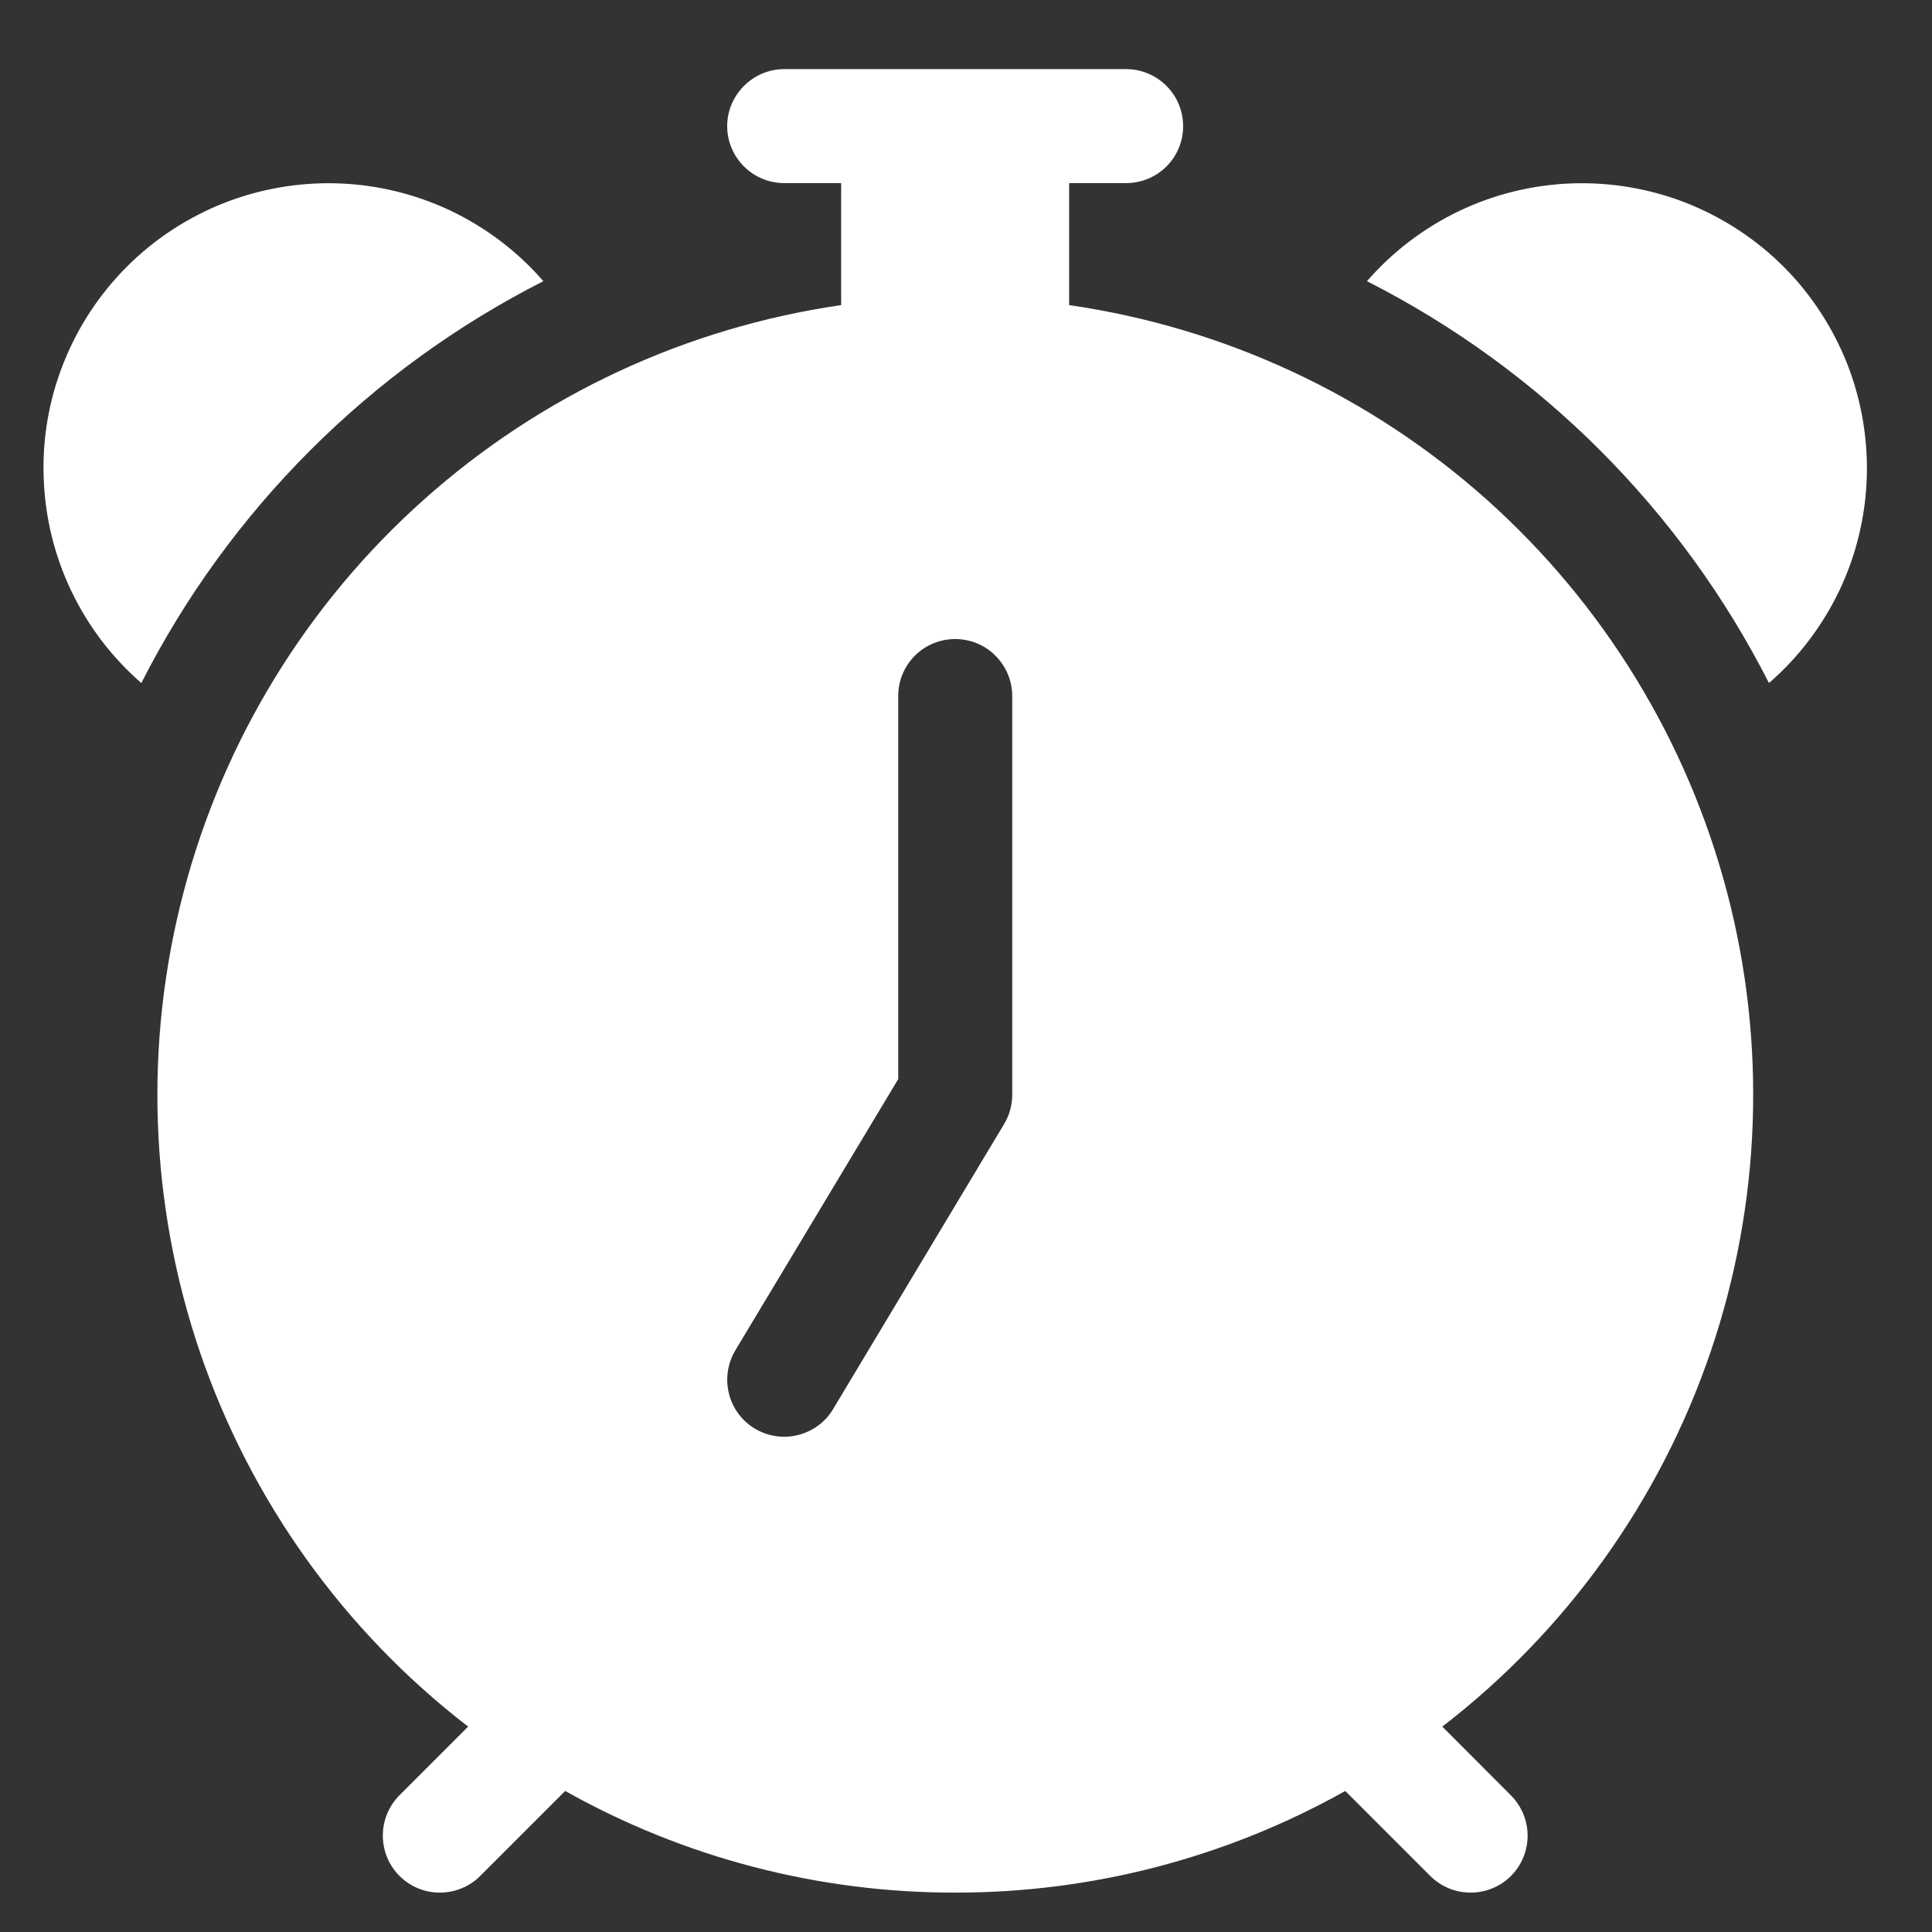 <svg width="13" height="13" viewBox="0 0 13 13" fill="none" xmlns="http://www.w3.org/2000/svg">
<rect x="0" y="0" width="13" height="13" fill="#333333" stroke="none"/>
<path d="M4.893 0.849C4.893 0.747 4.934 0.65 5.006 0.578C5.078 0.506 5.175 0.465 5.277 0.465H7.578C7.679 0.465 7.777 0.506 7.849 0.578C7.921 0.65 7.961 0.747 7.961 0.849C7.961 0.951 7.921 1.048 7.849 1.12C7.777 1.192 7.679 1.232 7.578 1.232H7.194V2.053C8.239 2.204 9.216 2.659 10.003 3.361C10.79 4.064 11.353 4.983 11.621 6.004C11.889 7.024 11.85 8.101 11.509 9.1C11.168 10.098 10.541 10.974 9.705 11.618L10.166 12.08C10.238 12.152 10.279 12.25 10.279 12.351C10.279 12.453 10.239 12.551 10.167 12.623C10.095 12.695 9.997 12.735 9.895 12.735C9.794 12.735 9.696 12.695 9.624 12.623L9.052 12.051C8.25 12.501 7.346 12.736 6.427 12.735C5.508 12.736 4.604 12.501 3.803 12.051L3.231 12.623C3.195 12.659 3.153 12.687 3.106 12.706C3.06 12.725 3.01 12.735 2.959 12.735C2.909 12.735 2.859 12.725 2.813 12.706C2.766 12.687 2.724 12.658 2.688 12.623C2.653 12.587 2.624 12.545 2.605 12.498C2.586 12.452 2.576 12.402 2.576 12.351C2.576 12.25 2.616 12.152 2.688 12.08L3.15 11.618C2.314 10.974 1.687 10.098 1.346 9.1C1.006 8.101 0.967 7.024 1.235 6.004C1.502 4.983 2.065 4.064 2.852 3.362C3.639 2.659 4.616 2.204 5.66 2.053V1.232H5.277C5.175 1.232 5.078 1.192 5.006 1.12C4.934 1.048 4.893 0.951 4.893 0.849V0.849ZM6.811 4.683C6.811 4.581 6.77 4.484 6.698 4.412C6.627 4.34 6.529 4.3 6.427 4.3C6.326 4.3 6.228 4.34 6.156 4.412C6.084 4.484 6.044 4.581 6.044 4.683V7.261L4.948 9.086C4.896 9.174 4.88 9.278 4.905 9.377C4.929 9.476 4.992 9.56 5.079 9.613C5.167 9.665 5.271 9.681 5.37 9.656C5.469 9.631 5.554 9.569 5.606 9.481L6.756 7.564C6.792 7.505 6.811 7.436 6.811 7.367V4.683ZM0.951 4.596C0.753 4.424 0.592 4.212 0.479 3.975C0.366 3.738 0.303 3.479 0.294 3.217C0.284 2.954 0.329 2.692 0.426 2.447C0.522 2.203 0.668 1.98 0.854 1.794C1.04 1.608 1.262 1.463 1.507 1.366C1.752 1.27 2.014 1.225 2.276 1.234C2.539 1.243 2.797 1.306 3.035 1.419C3.272 1.533 3.484 1.693 3.656 1.892C2.491 2.484 1.543 3.431 0.951 4.596V4.596ZM9.198 1.892C9.371 1.693 9.582 1.533 9.82 1.419C10.057 1.306 10.316 1.243 10.578 1.234C10.841 1.225 11.103 1.27 11.348 1.366C11.592 1.463 11.815 1.608 12.001 1.794C12.187 1.98 12.332 2.203 12.429 2.447C12.525 2.692 12.57 2.954 12.561 3.217C12.552 3.479 12.489 3.738 12.376 3.975C12.262 4.212 12.102 4.424 11.903 4.596C11.311 3.431 10.364 2.484 9.198 1.892V1.892Z" fill="white"/>
</svg>
